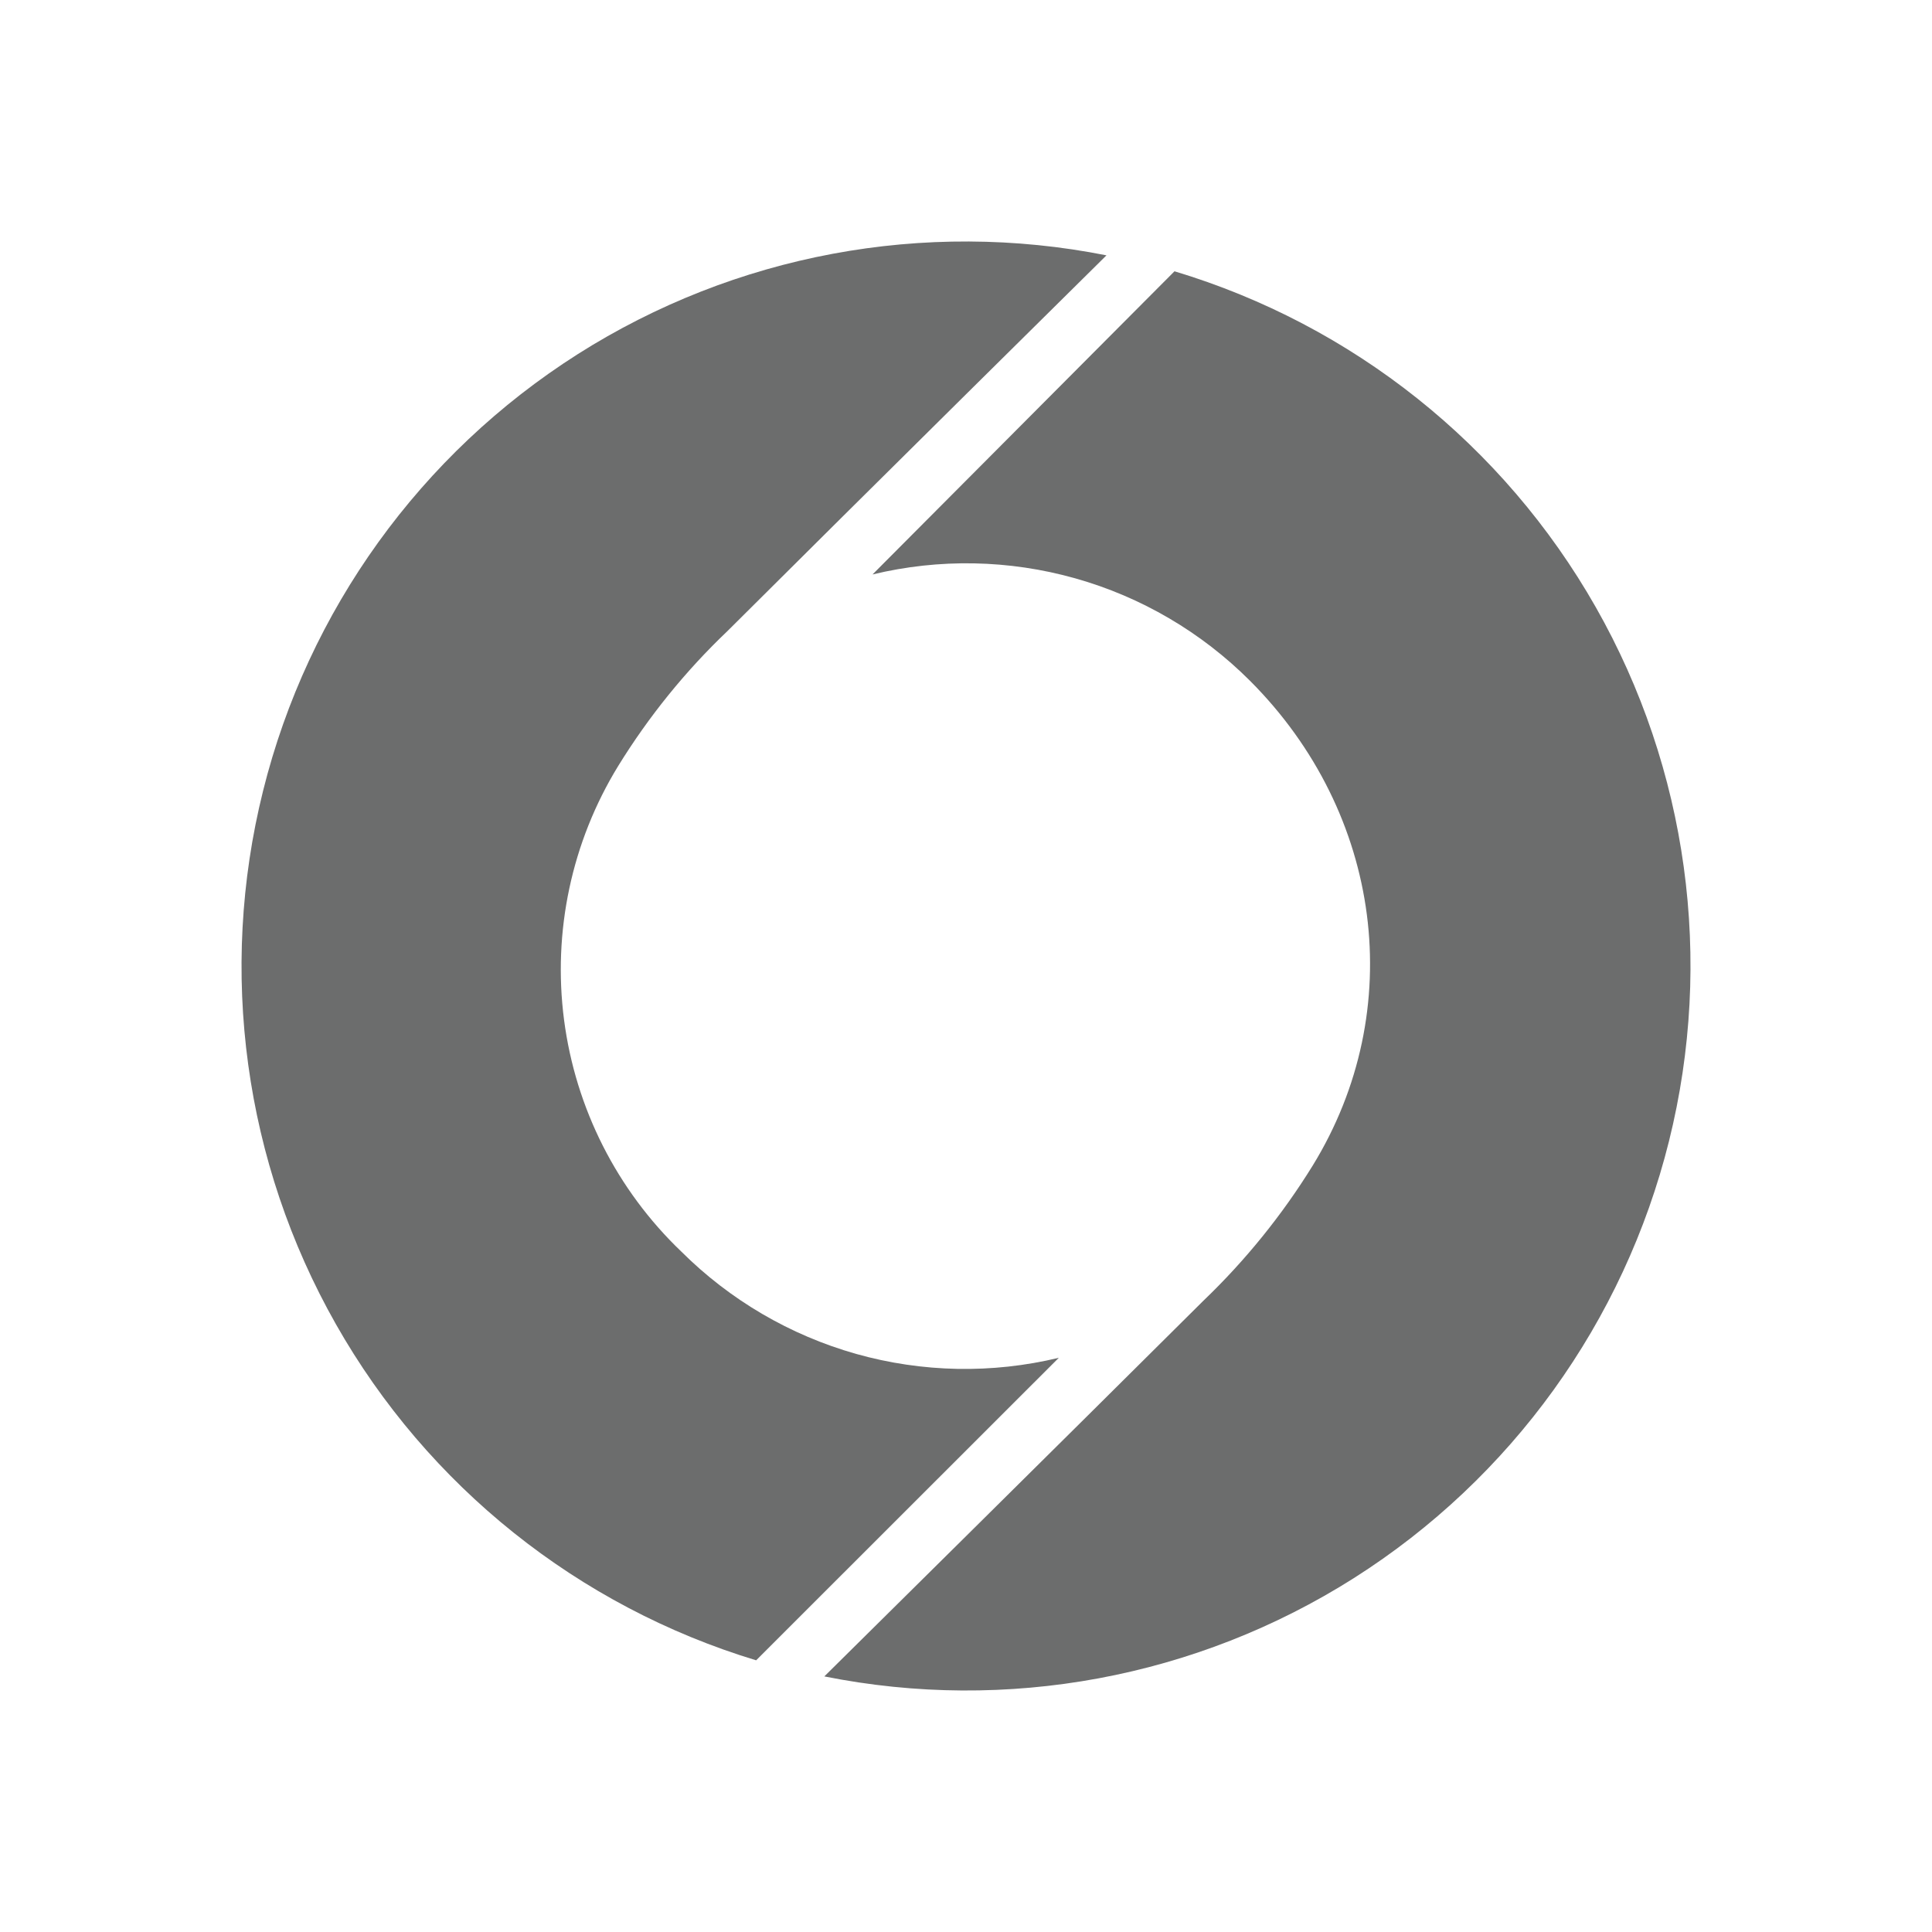 <svg xmlns="http://www.w3.org/2000/svg" fill="none" viewBox="0 0 24 24">
    <path fill="#6C6D6D" d="M10.839 7.136C11.668 6.936 12.535 6.953 13.356 7.184C14.177 7.415 14.925 7.854 15.528 8.457C17.173 10.103 17.494 12.547 16.307 14.479C15.927 15.094 15.47 15.659 14.948 16.159C13.288 17.811 10.24 20.825 10.24 20.825C12.508 21.279 14.864 20.842 16.818 19.604C18.772 18.365 20.174 16.421 20.733 14.175C21.292 11.929 20.966 9.553 19.823 7.542C18.679 5.53 16.805 4.036 14.59 3.37L10.839 7.136Z"/>
    <path fill="#6C6D6D" d="M10.636 16.819C11.457 17.05 12.324 17.067 13.153 16.867L9.393 20.625C7.182 19.955 5.313 18.461 4.173 16.45C3.033 14.44 2.709 12.067 3.268 9.824C3.826 7.581 5.226 5.639 7.176 4.4C9.127 3.162 11.479 2.722 13.745 3.172C13.745 3.172 10.697 6.184 9.037 7.839C8.514 8.337 8.058 8.901 7.679 9.516C7.101 10.459 6.864 11.572 7.007 12.67C7.15 13.767 7.663 14.782 8.463 15.547C9.067 16.149 9.815 16.587 10.636 16.819Z"/>
</svg>
